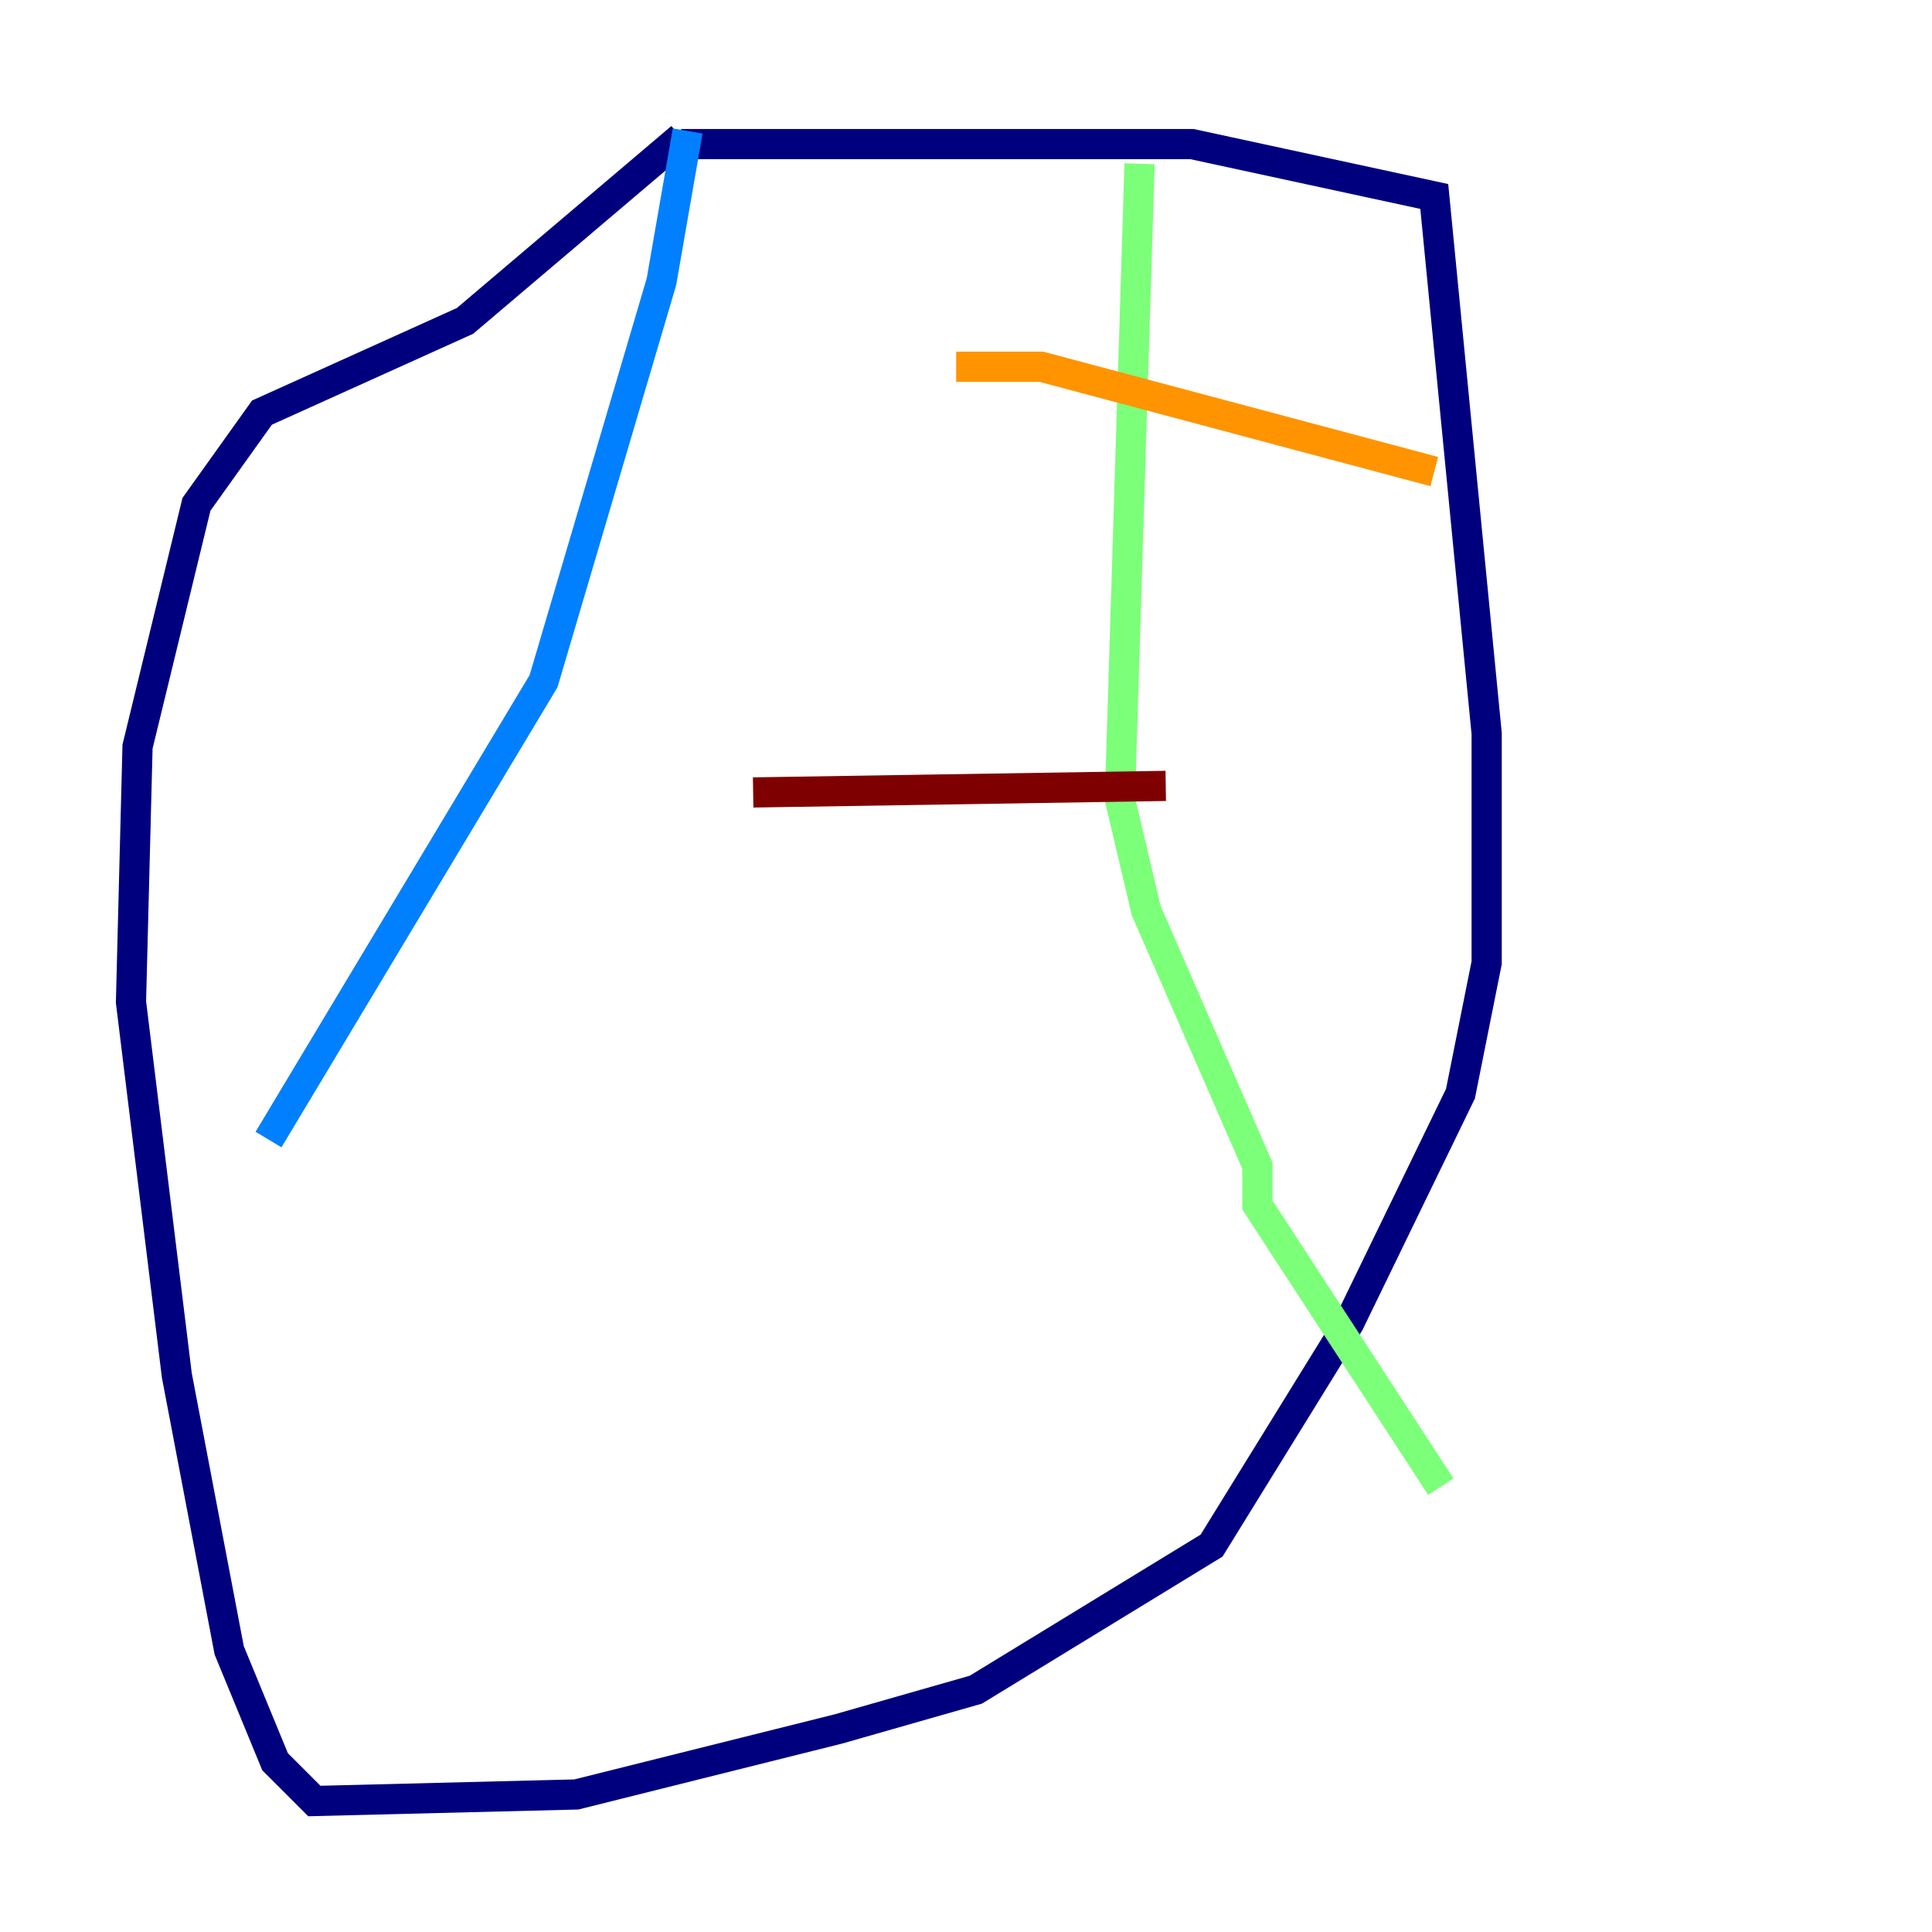 <?xml version="1.0" encoding="utf-8" ?>
<svg baseProfile="tiny" height="128" version="1.2" viewBox="0,0,128,128" width="128" xmlns="http://www.w3.org/2000/svg" xmlns:ev="http://www.w3.org/2001/xml-events" xmlns:xlink="http://www.w3.org/1999/xlink"><defs /><polyline fill="none" points="45.125,9.546 78.969,9.546 95.024,13.017 98.495,48.597 98.495,63.783 96.759,72.461 89.383,87.647 80.271,102.4 64.651,111.946 55.539,114.549 38.183,118.888 20.827,119.322 18.224,116.719 15.186,109.342 11.715,91.119 8.678,66.386 9.112,49.464 13.017,33.41 17.356,27.336 30.807,21.261 45.125,9.112" stroke="#00007f" stroke-width="2" /><polyline fill="none" points="45.559,8.678 43.824,18.658 36.014,45.125 17.79,75.498" stroke="#0080ff" stroke-width="2" /><polyline fill="none" points="75.498,10.848 74.197,52.936 75.932,60.312 83.308,77.234 83.308,79.837 95.458,98.495" stroke="#7cff79" stroke-width="2" /><polyline fill="none" points="63.349,24.298 68.99,24.298 95.024,31.241" stroke="#ff9400" stroke-width="2" /><polyline fill="none" points="49.898,52.502 77.234,52.068" stroke="#7f0000" stroke-width="2" /></svg>